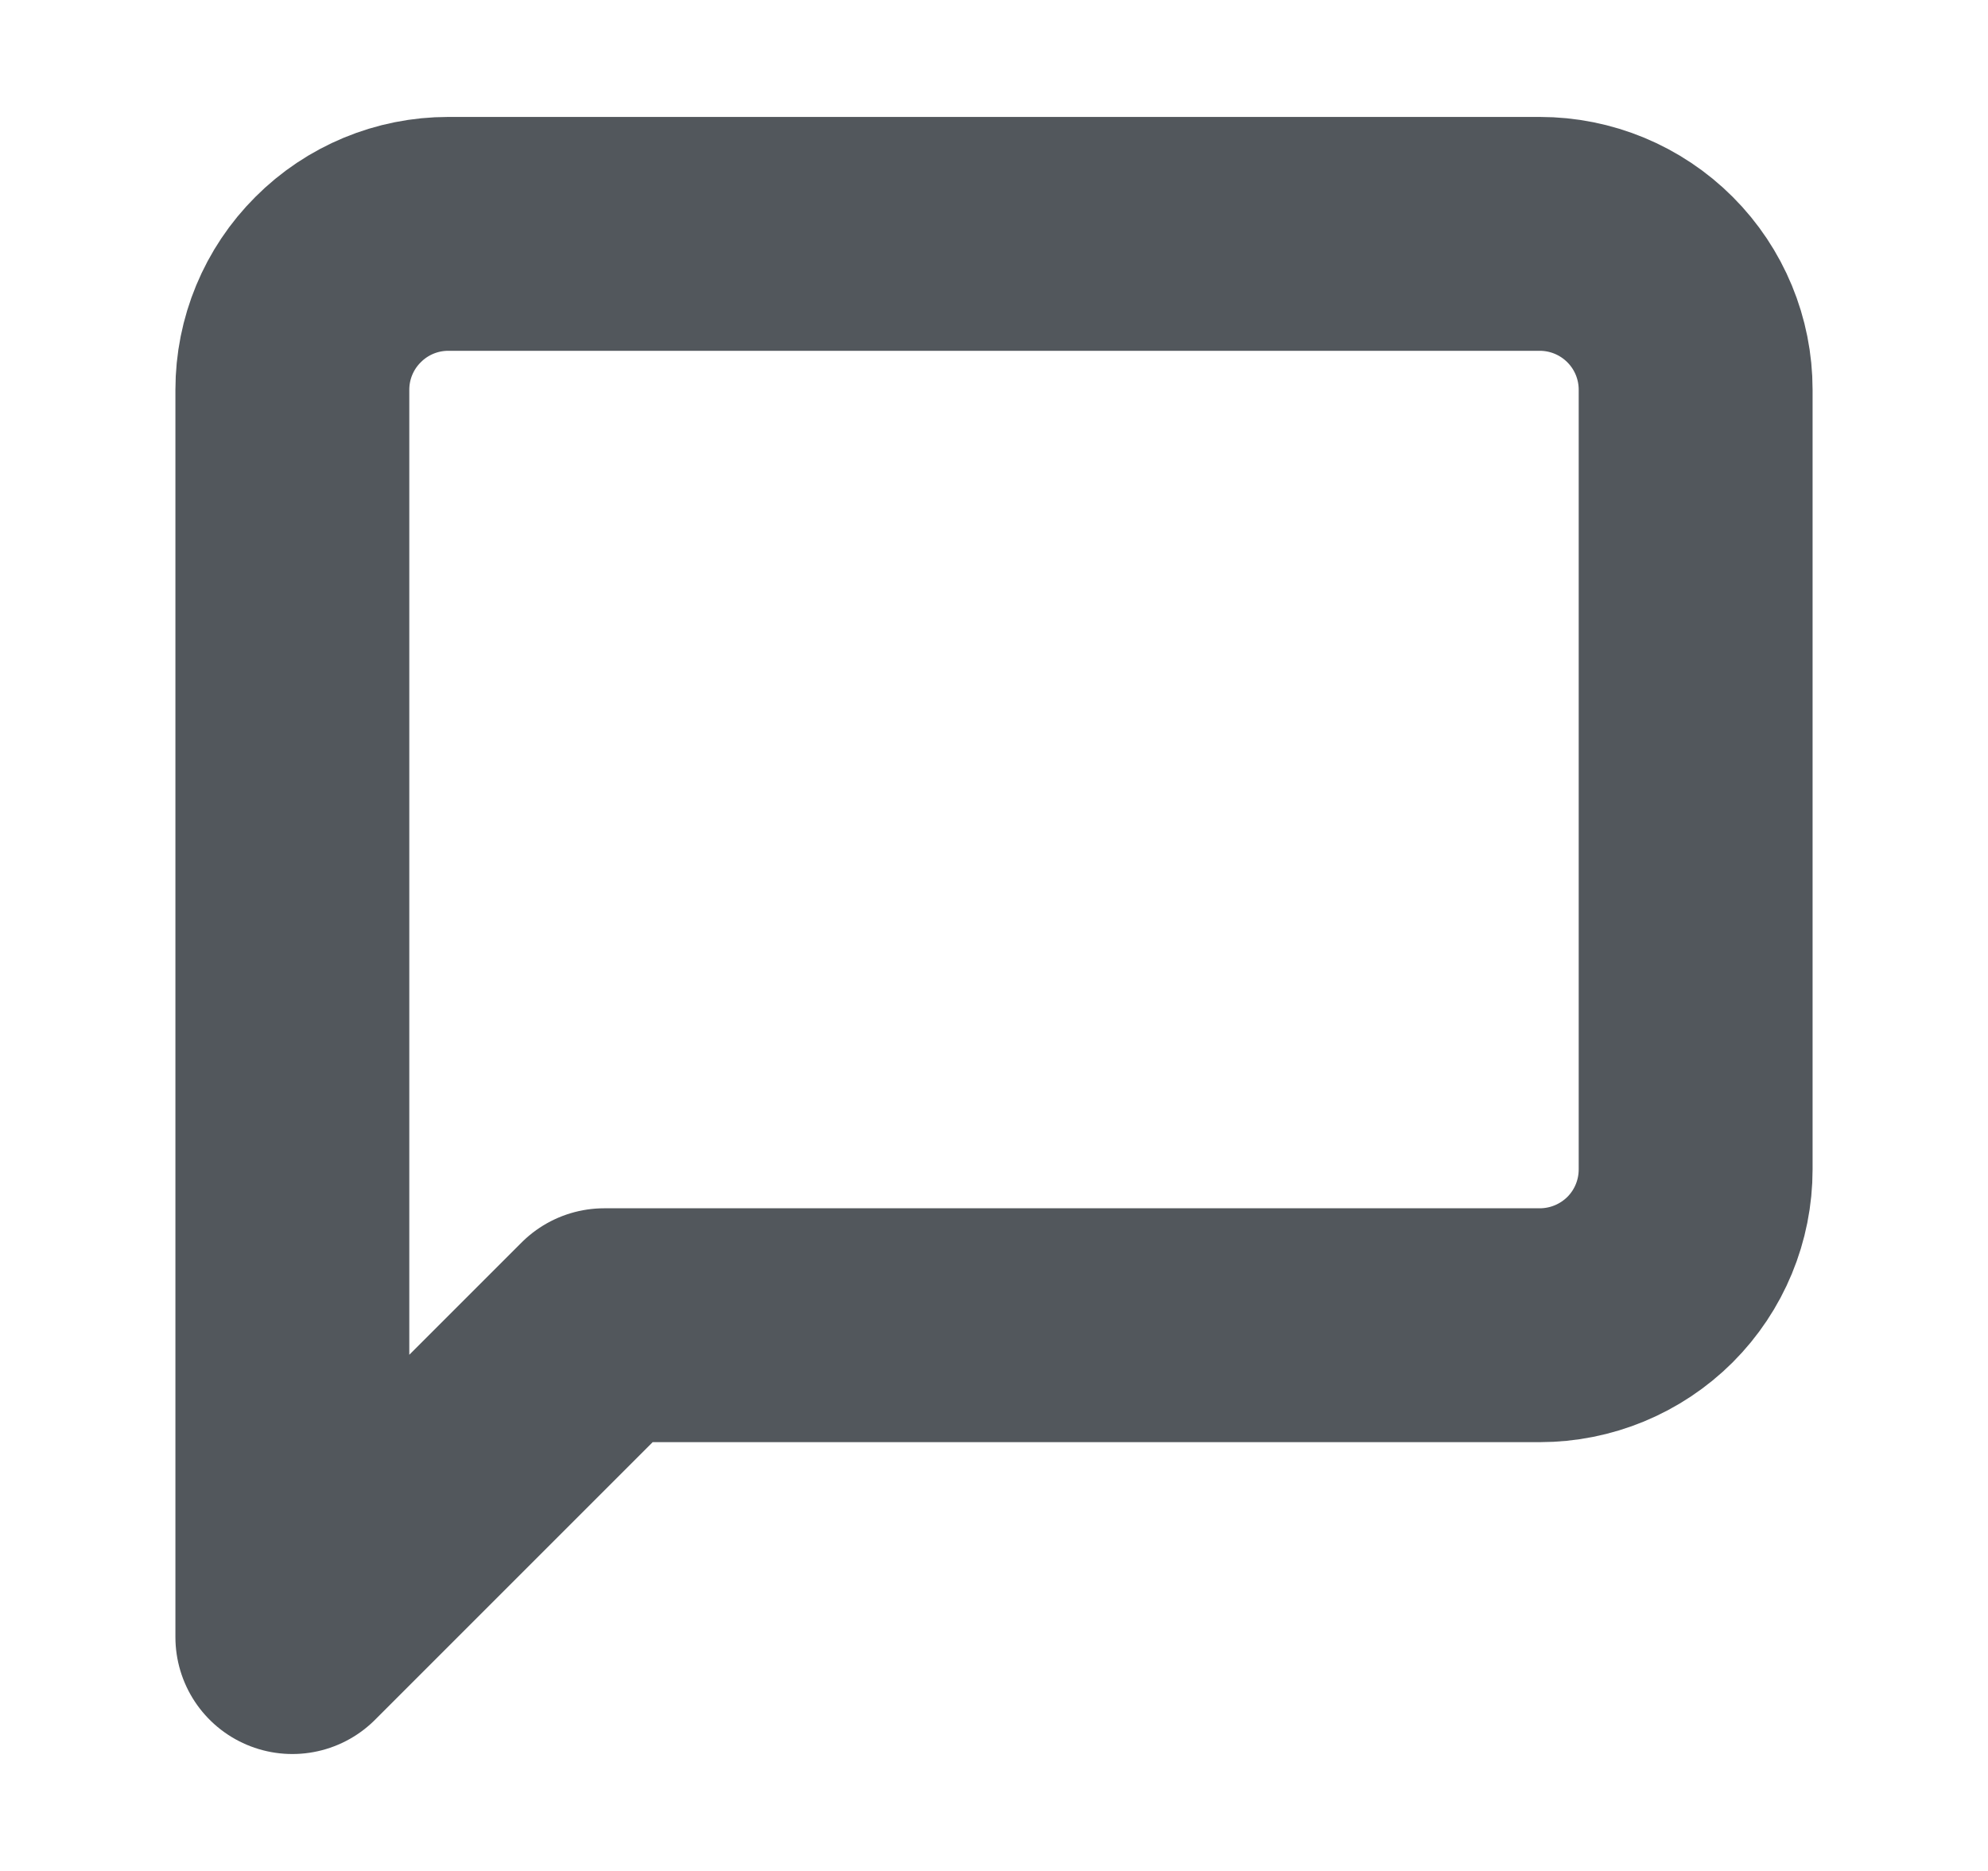 <svg width="17" height="16" viewBox="0 0 17 16" fill="none" xmlns="http://www.w3.org/2000/svg">
<path d="M14.5 10C14.5 10.354 14.36 10.693 14.11 10.943C13.859 11.193 13.52 11.333 13.167 11.333H5.167L2.5 14V3.333C2.5 2.98 2.64 2.641 2.891 2.391C3.141 2.14 3.48 2 3.833 2H13.167C13.52 2 13.859 2.14 14.11 2.391C14.36 2.641 14.5 2.98 14.5 3.333V10Z" stroke="#52575C" stroke-width="2" stroke-linecap="round" stroke-linejoin="round"/>
</svg>
